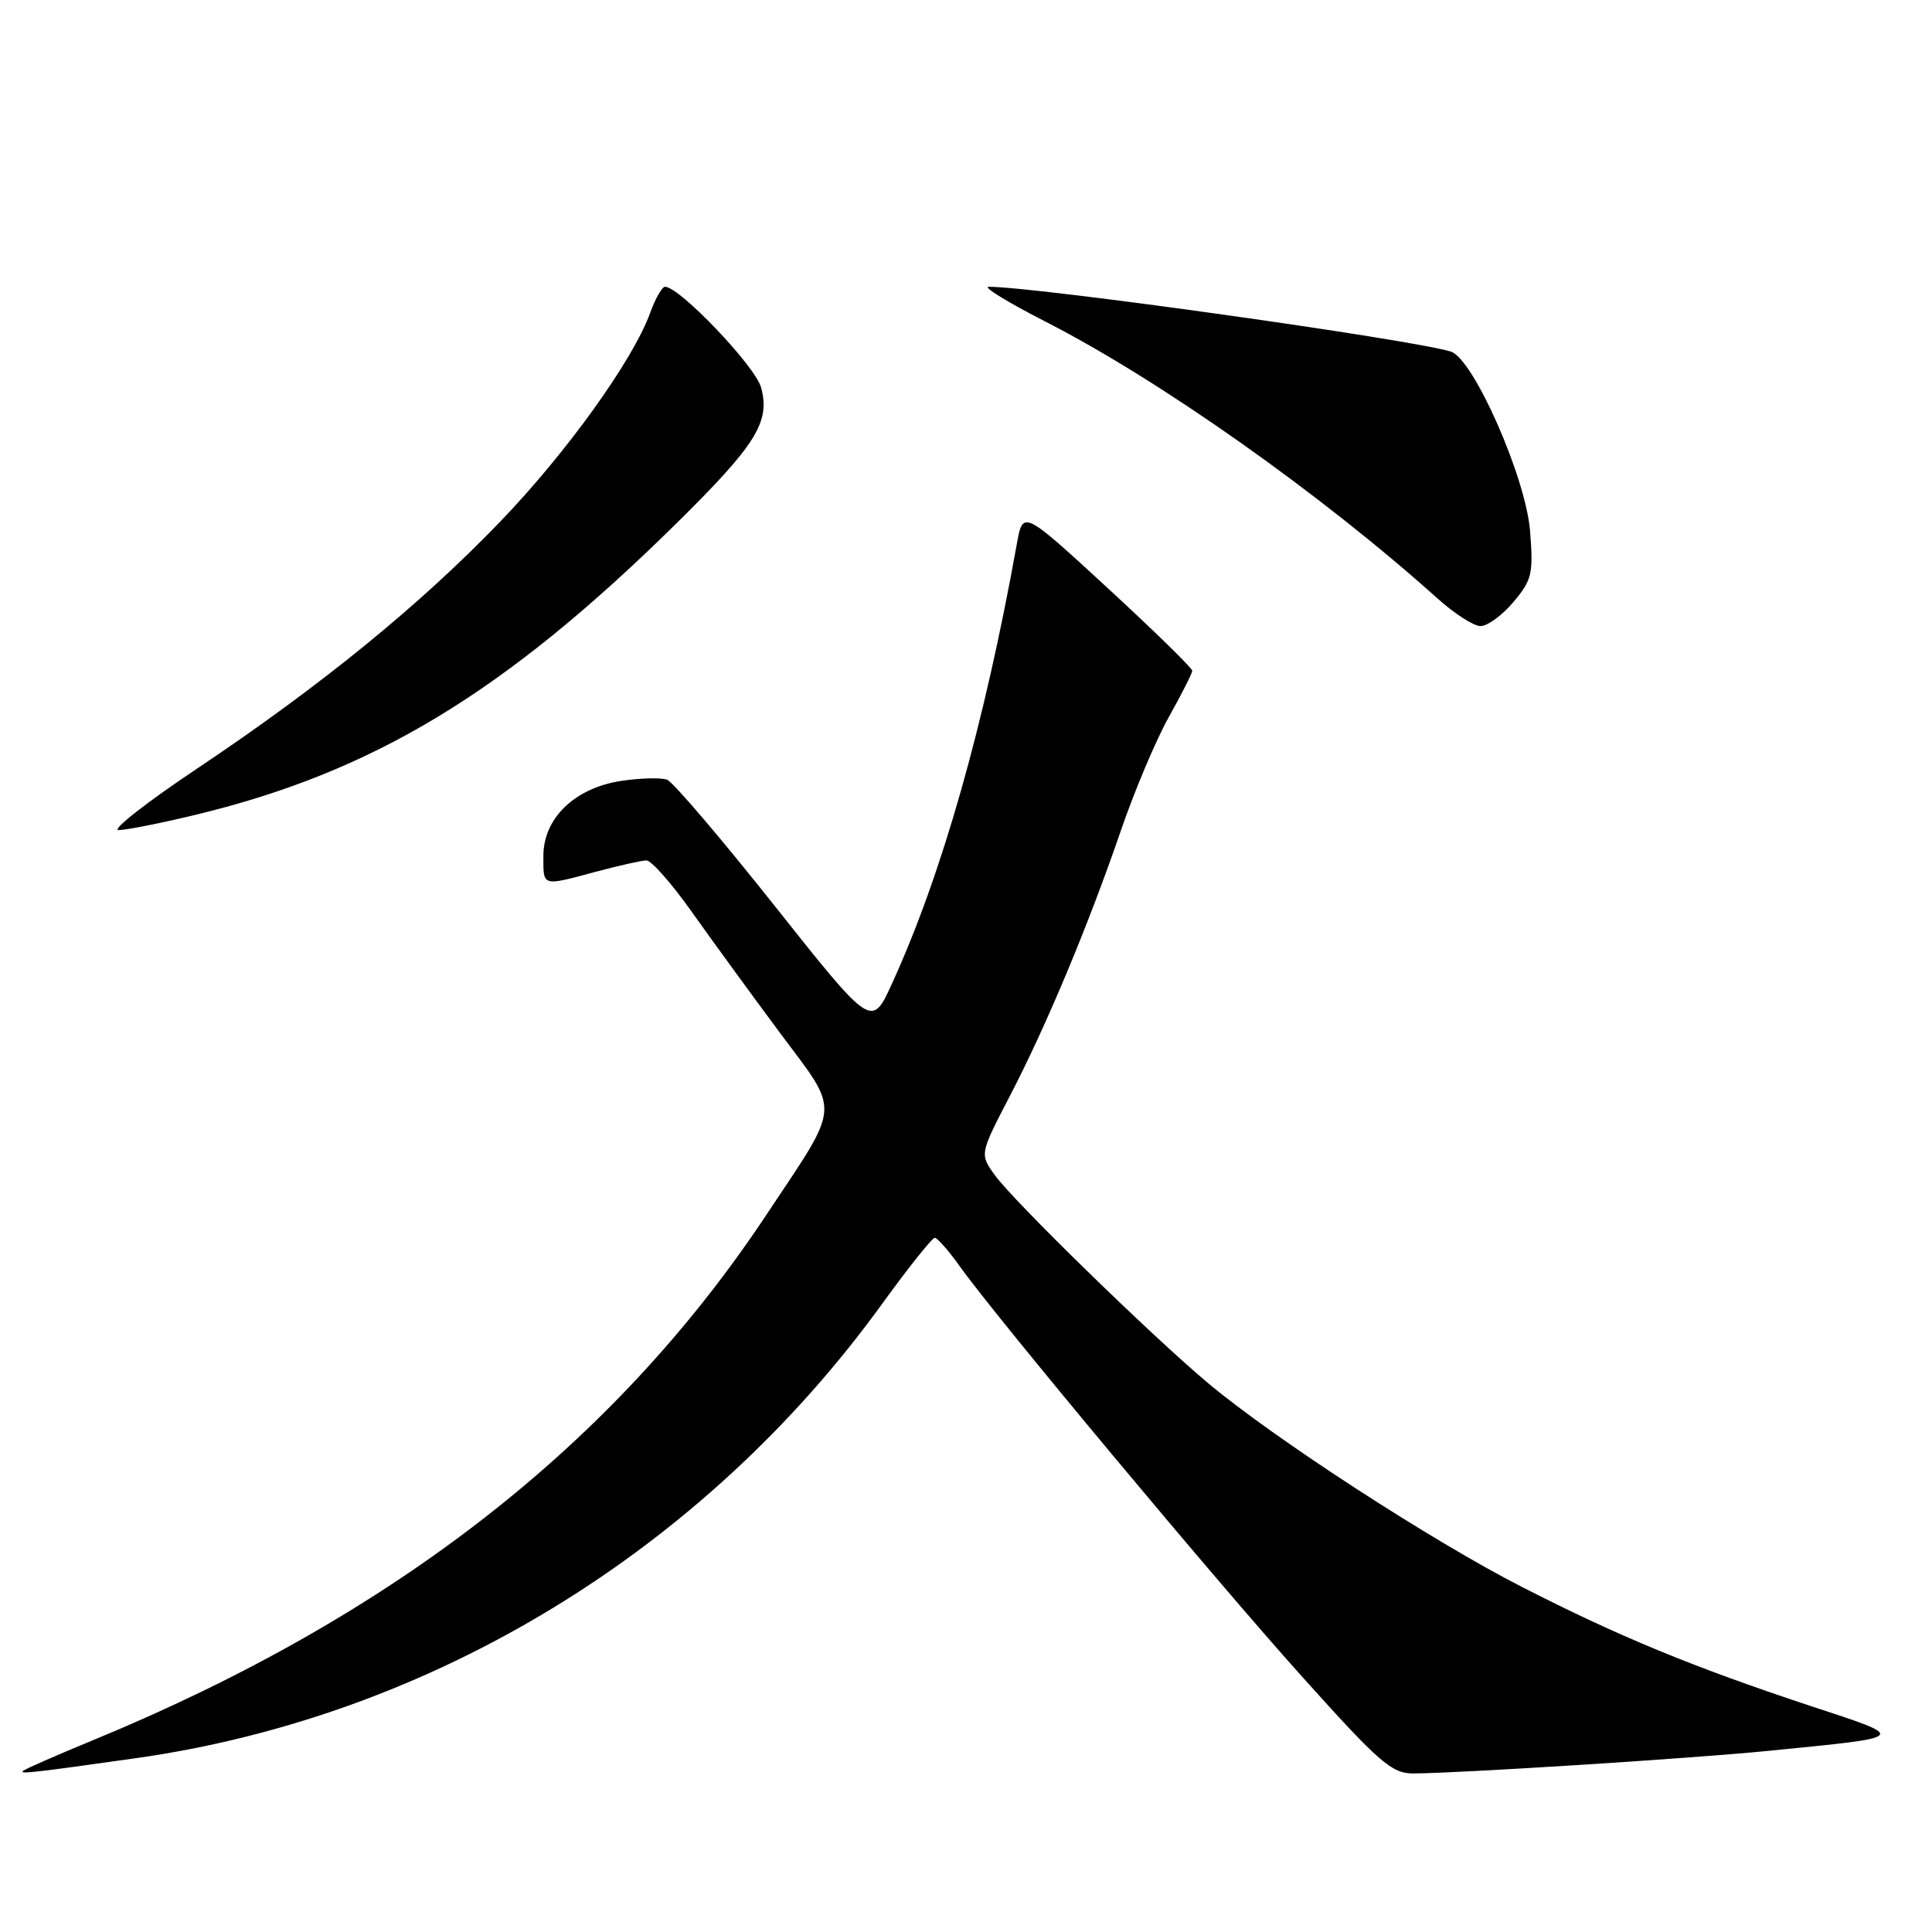 <?xml version="1.0" encoding="UTF-8" standalone="no"?>
<!DOCTYPE svg PUBLIC "-//W3C//DTD SVG 1.1//EN" "http://www.w3.org/Graphics/SVG/1.1/DTD/svg11.dtd" >
<svg xmlns="http://www.w3.org/2000/svg" xmlns:xlink="http://www.w3.org/1999/xlink" version="1.1" viewBox="0 0 256 256">
 <g >
 <path fill="currentColor"
d=" M 18.00 232.97 C 57.20 227.43 93.18 205.52 116.90 172.75 C 120.38 167.94 123.52 164.01 123.87 164.02 C 124.21 164.03 125.70 165.72 127.16 167.77 C 132.01 174.58 160.98 209.31 172.61 222.25 C 182.79 233.59 184.42 235.00 187.28 234.99 C 193.28 234.97 224.45 232.99 234.50 231.98 C 253.08 230.13 252.89 230.33 239.94 226.06 C 224.34 220.90 214.47 216.83 201.63 210.26 C 189.71 204.17 168.79 190.58 160.06 183.26 C 152.54 176.95 134.30 159.16 131.82 155.71 C 129.81 152.93 129.81 152.93 133.82 145.21 C 138.70 135.80 144.19 122.67 148.54 110.00 C 150.33 104.78 153.18 98.03 154.88 95.00 C 156.58 91.97 157.97 89.22 157.98 88.88 C 157.99 88.54 152.95 83.61 146.77 77.92 C 135.55 67.59 135.55 67.59 134.74 72.05 C 130.42 96.10 124.80 115.90 118.18 130.36 C 115.50 136.23 115.50 136.23 102.66 120.05 C 95.60 111.15 89.18 103.62 88.40 103.32 C 87.62 103.02 84.88 103.09 82.33 103.47 C 76.17 104.40 72.00 108.41 72.00 113.42 C 72.00 117.52 71.74 117.45 79.00 115.50 C 82.03 114.69 85.02 114.02 85.66 114.01 C 86.30 114.01 88.98 117.04 91.61 120.75 C 94.24 124.46 99.51 131.69 103.32 136.82 C 111.41 147.68 111.54 145.93 101.53 161.00 C 81.33 191.42 52.17 214.16 12.29 230.60 C 7.46 232.59 3.29 234.42 3.04 234.66 C 2.57 235.10 4.40 234.89 18.00 232.97 Z  M 25.73 108.01 C 49.43 102.33 66.83 91.81 89.56 69.42 C 100.20 58.93 102.09 55.91 100.85 51.35 C 100.08 48.52 90.05 38.00 88.12 38.00 C 87.73 38.00 86.84 39.55 86.16 41.43 C 83.88 47.73 75.08 59.98 66.24 69.16 C 55.63 80.19 42.44 90.93 26.13 101.83 C 19.41 106.32 14.72 110.00 15.71 109.99 C 16.69 109.99 21.20 109.10 25.73 108.01 Z  M 200.53 79.78 C 203.00 76.85 203.19 76.02 202.74 70.35 C 202.17 63.23 195.23 47.52 192.25 46.59 C 187.00 44.96 137.36 38.00 131.00 38.00 C 130.18 38.00 133.55 40.07 138.50 42.60 C 153.70 50.37 175.05 65.45 190.50 79.32 C 192.70 81.30 195.25 82.94 196.16 82.96 C 197.07 82.98 199.04 81.55 200.53 79.78 Z "/>
</g>
</svg>
